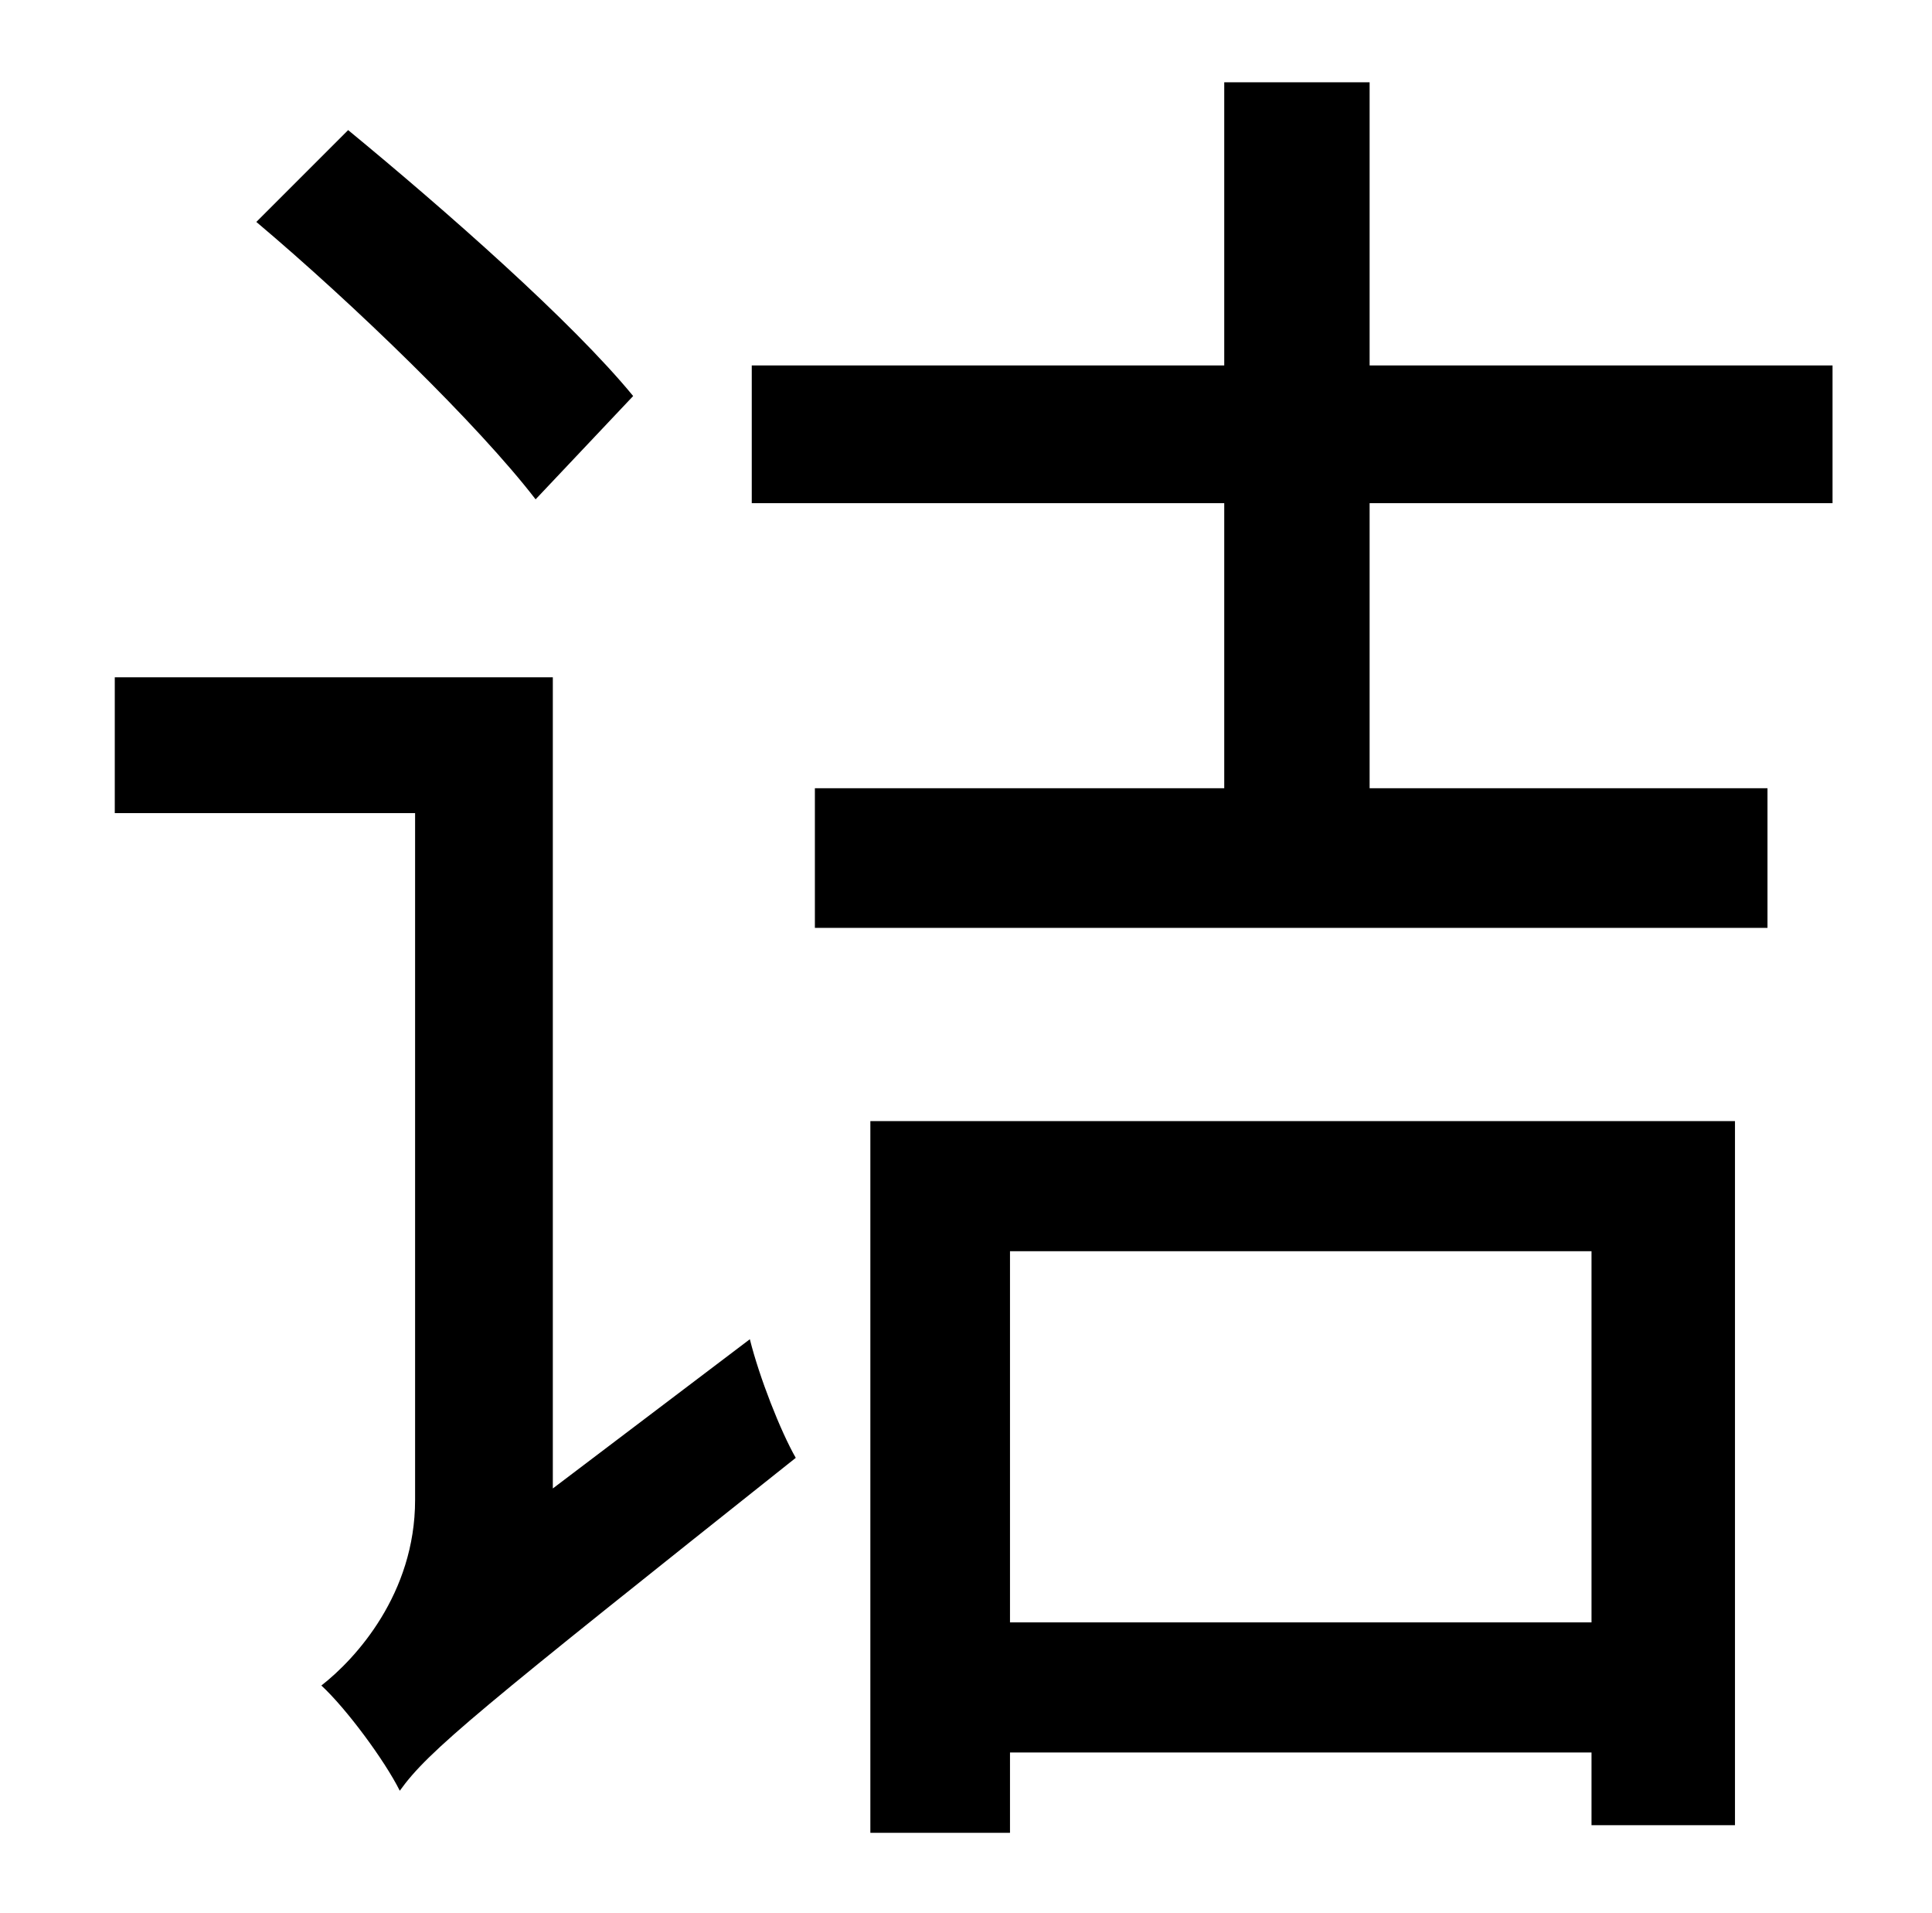 <?xml version="1.0" standalone="no"?>
<!DOCTYPE svg PUBLIC "-//W3C//DTD SVG 1.1//EN" "http://www.w3.org/Graphics/SVG/1.1/DTD/svg11.dtd" >
<svg xmlns="http://www.w3.org/2000/svg" xmlns:xlink="http://www.w3.org/1999/xlink" version="1.1" viewBox="-10 0 1010 1000">
   <path fill="currentColor"
d="M321 207l-51 54c-30 -39 -95 -102 -146 -145l48 -48c51 42 117 100 149 139zM279 778l103 -78c5 20 16 48 24 62c-166 132 -192 153 -207 174c-8 -16 -28 -43 -41 -55c18 -14 49 -48 49 -97v-359h-157v-71h229v424zM822 654h-304v194h304v-194zM445 958v-372h452v368h-75
v-38h-304v42h-73zM948 263h-242v149h208v73h-498v-73h214v-149h-247v-72h247v-148h76v148h242v72z" />
</svg>
